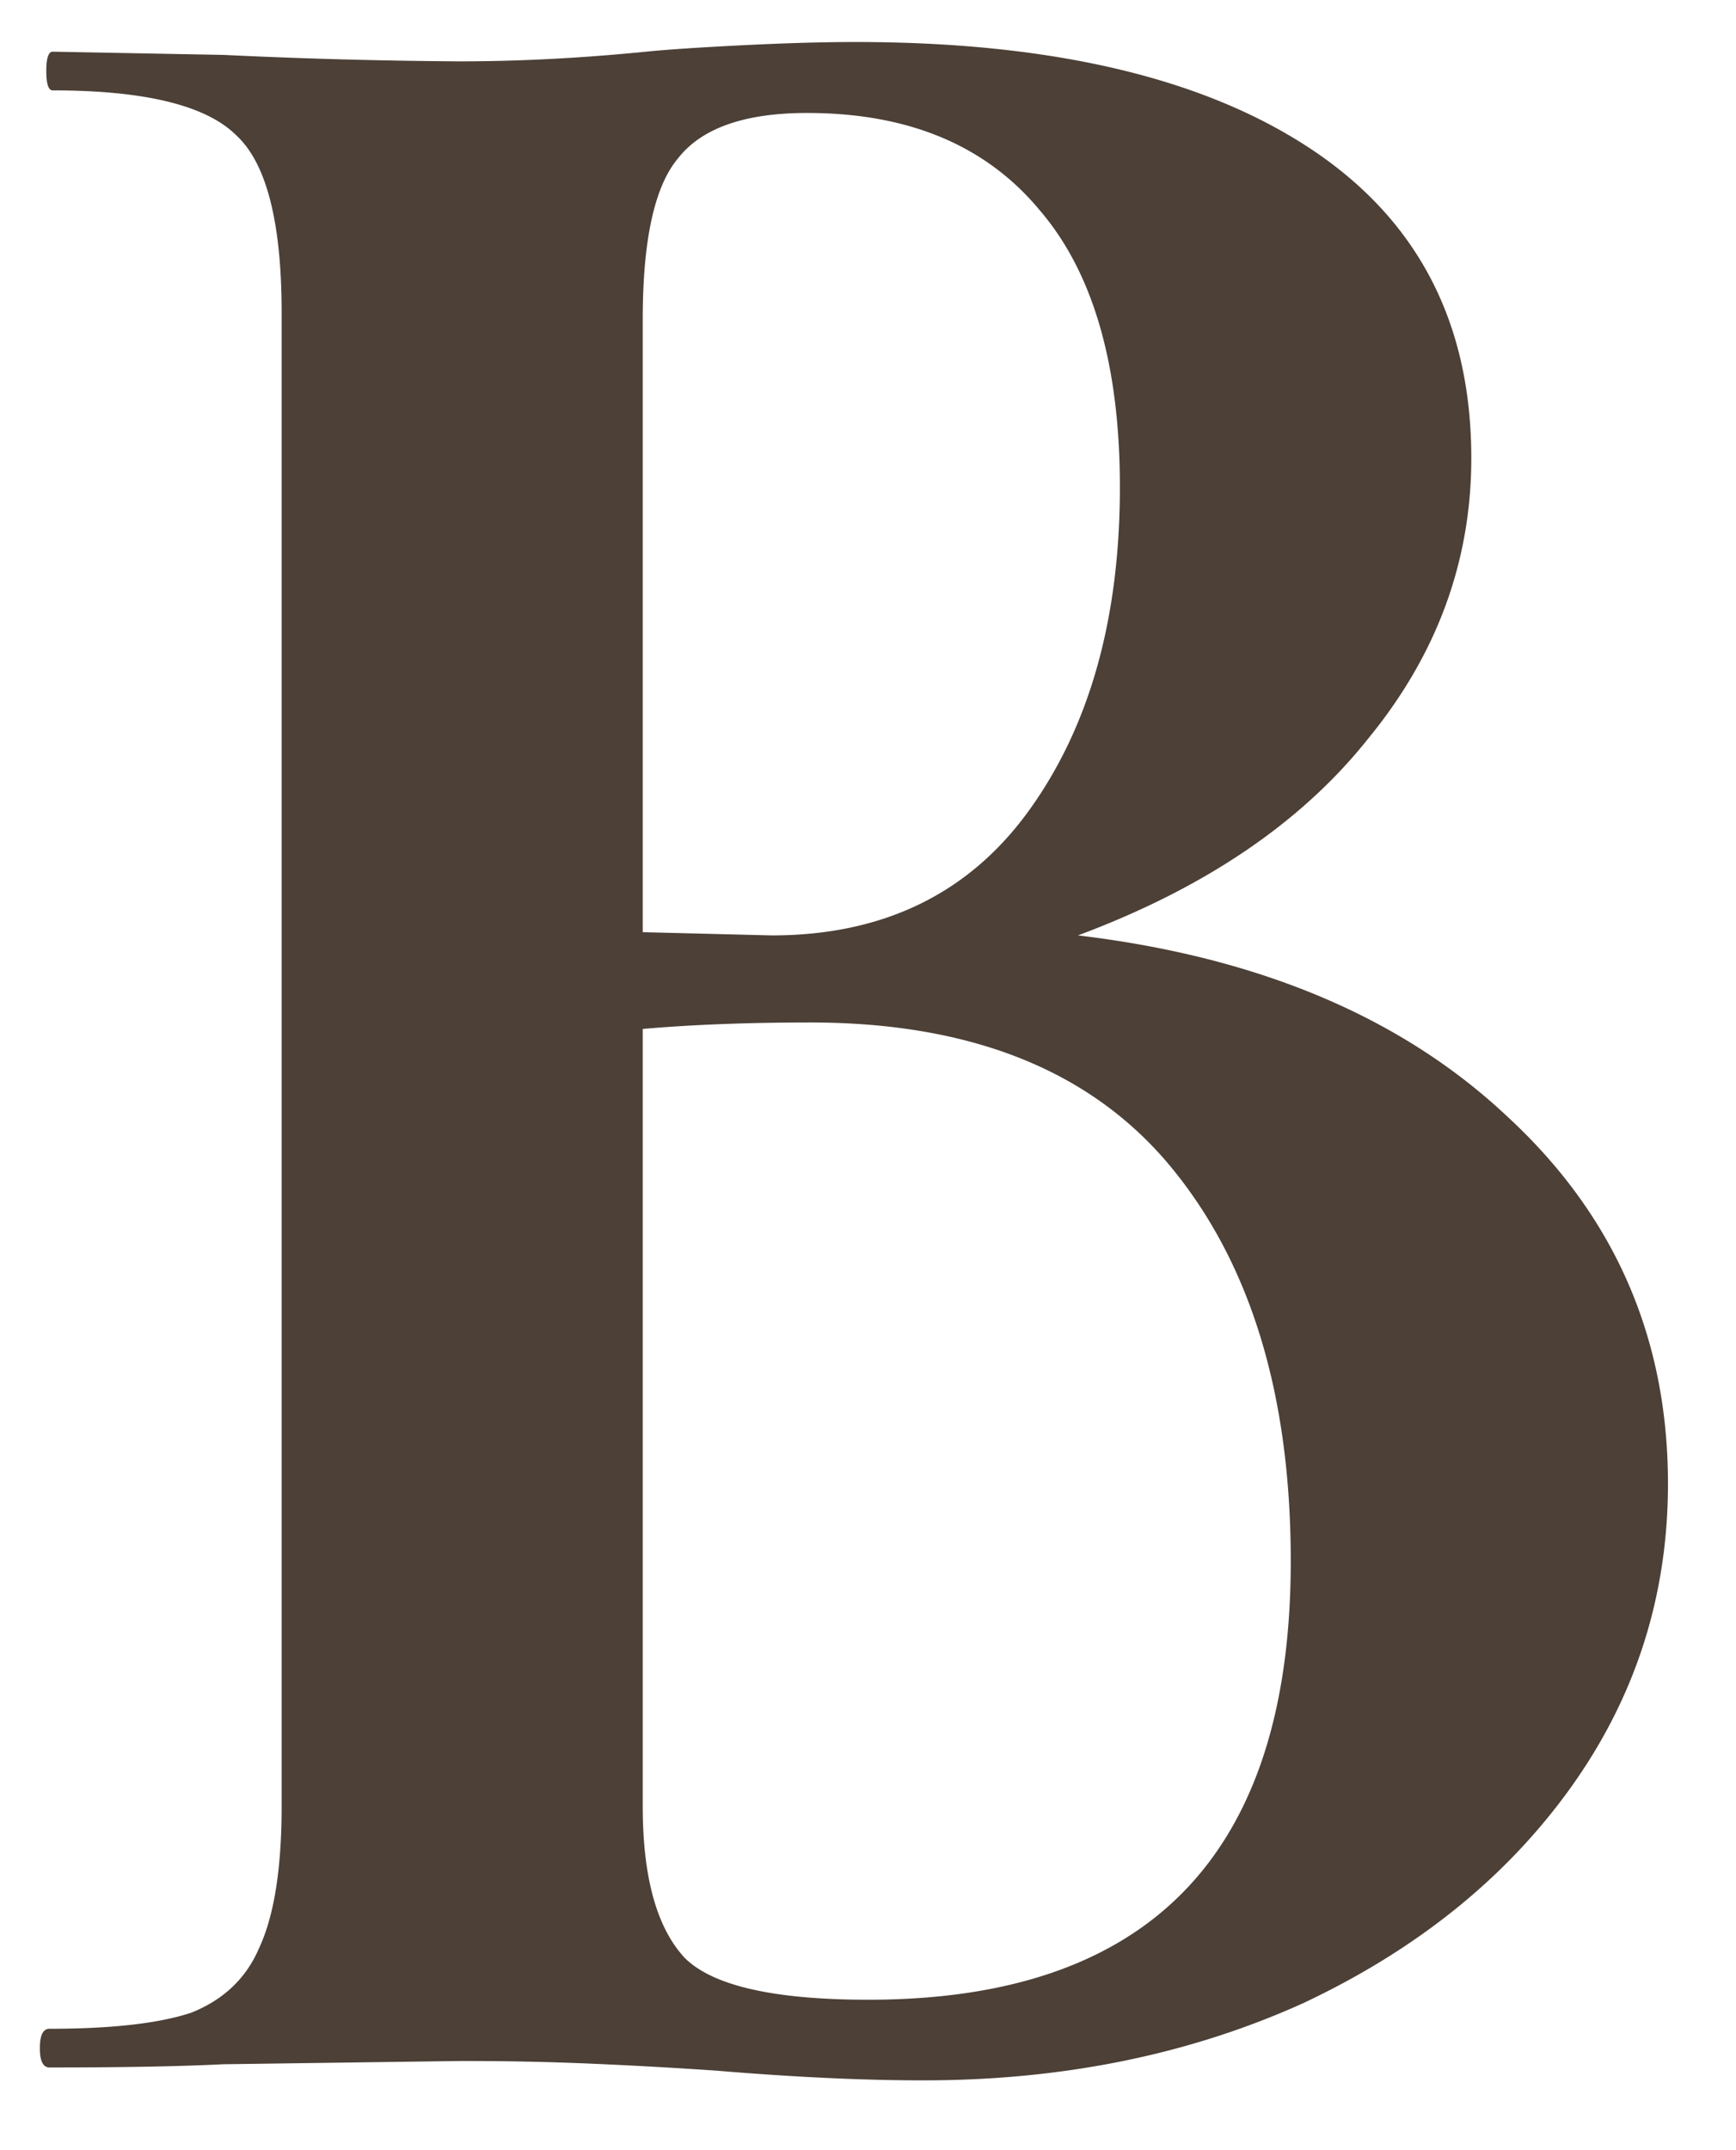 <svg width="21" height="26" fill="none" xmlns="http://www.w3.org/2000/svg"><path d="M13.04 11.311c2.184.26 3.913.988 5.187 2.184 1.3 1.196 1.95 2.678 1.95 4.446 0 1.352-.39 2.574-1.17 3.666-.78 1.092-1.859 1.963-3.237 2.613-1.378.624-2.912.936-4.602.936-.728 0-1.56-.039-2.496-.117a59.417 59.417 0 00-1.365-.078 35.462 35.462 0 00-1.755-.039l-2.847.039c-.52.026-1.222.039-2.106.039-.078 0-.117-.078-.117-.234 0-.156.039-.234.117-.234.754 0 1.326-.065 1.716-.195.39-.156.663-.416.819-.78.182-.39.273-.962.273-1.716V3.784c0-1.092-.182-1.807-.546-2.145-.364-.364-1.105-.546-2.223-.546-.052 0-.078-.078-.078-.234C.56.703.586.625.638.625l2.067.039a69.13 69.13 0 002.847.078c.728 0 1.482-.039 2.262-.117.26-.026.65-.052 1.17-.078.52-.026.975-.039 1.365-.039 2.366 0 4.199.429 5.499 1.287 1.3.858 1.95 2.106 1.95 3.744 0 1.248-.416 2.379-1.248 3.393-.806 1.014-1.976 1.807-3.51 2.379zM9.764 1.366c-.754 0-1.274.182-1.56.546-.286.338-.429.988-.429 1.95v7.41l1.56.039c1.352 0 2.392-.507 3.12-1.521.728-1.014 1.092-2.314 1.092-3.9 0-1.482-.325-2.6-.975-3.354-.65-.78-1.586-1.17-2.808-1.17zm.741 22.815c3.406 0 5.109-1.768 5.109-5.304 0-2.002-.481-3.588-1.443-4.758-.962-1.17-2.418-1.755-4.368-1.755-.754 0-1.43.026-2.028.078v9.399c0 .858.169 1.469.507 1.833.338.338 1.079.507 2.223.507z" fill="#4C4037"/></svg>